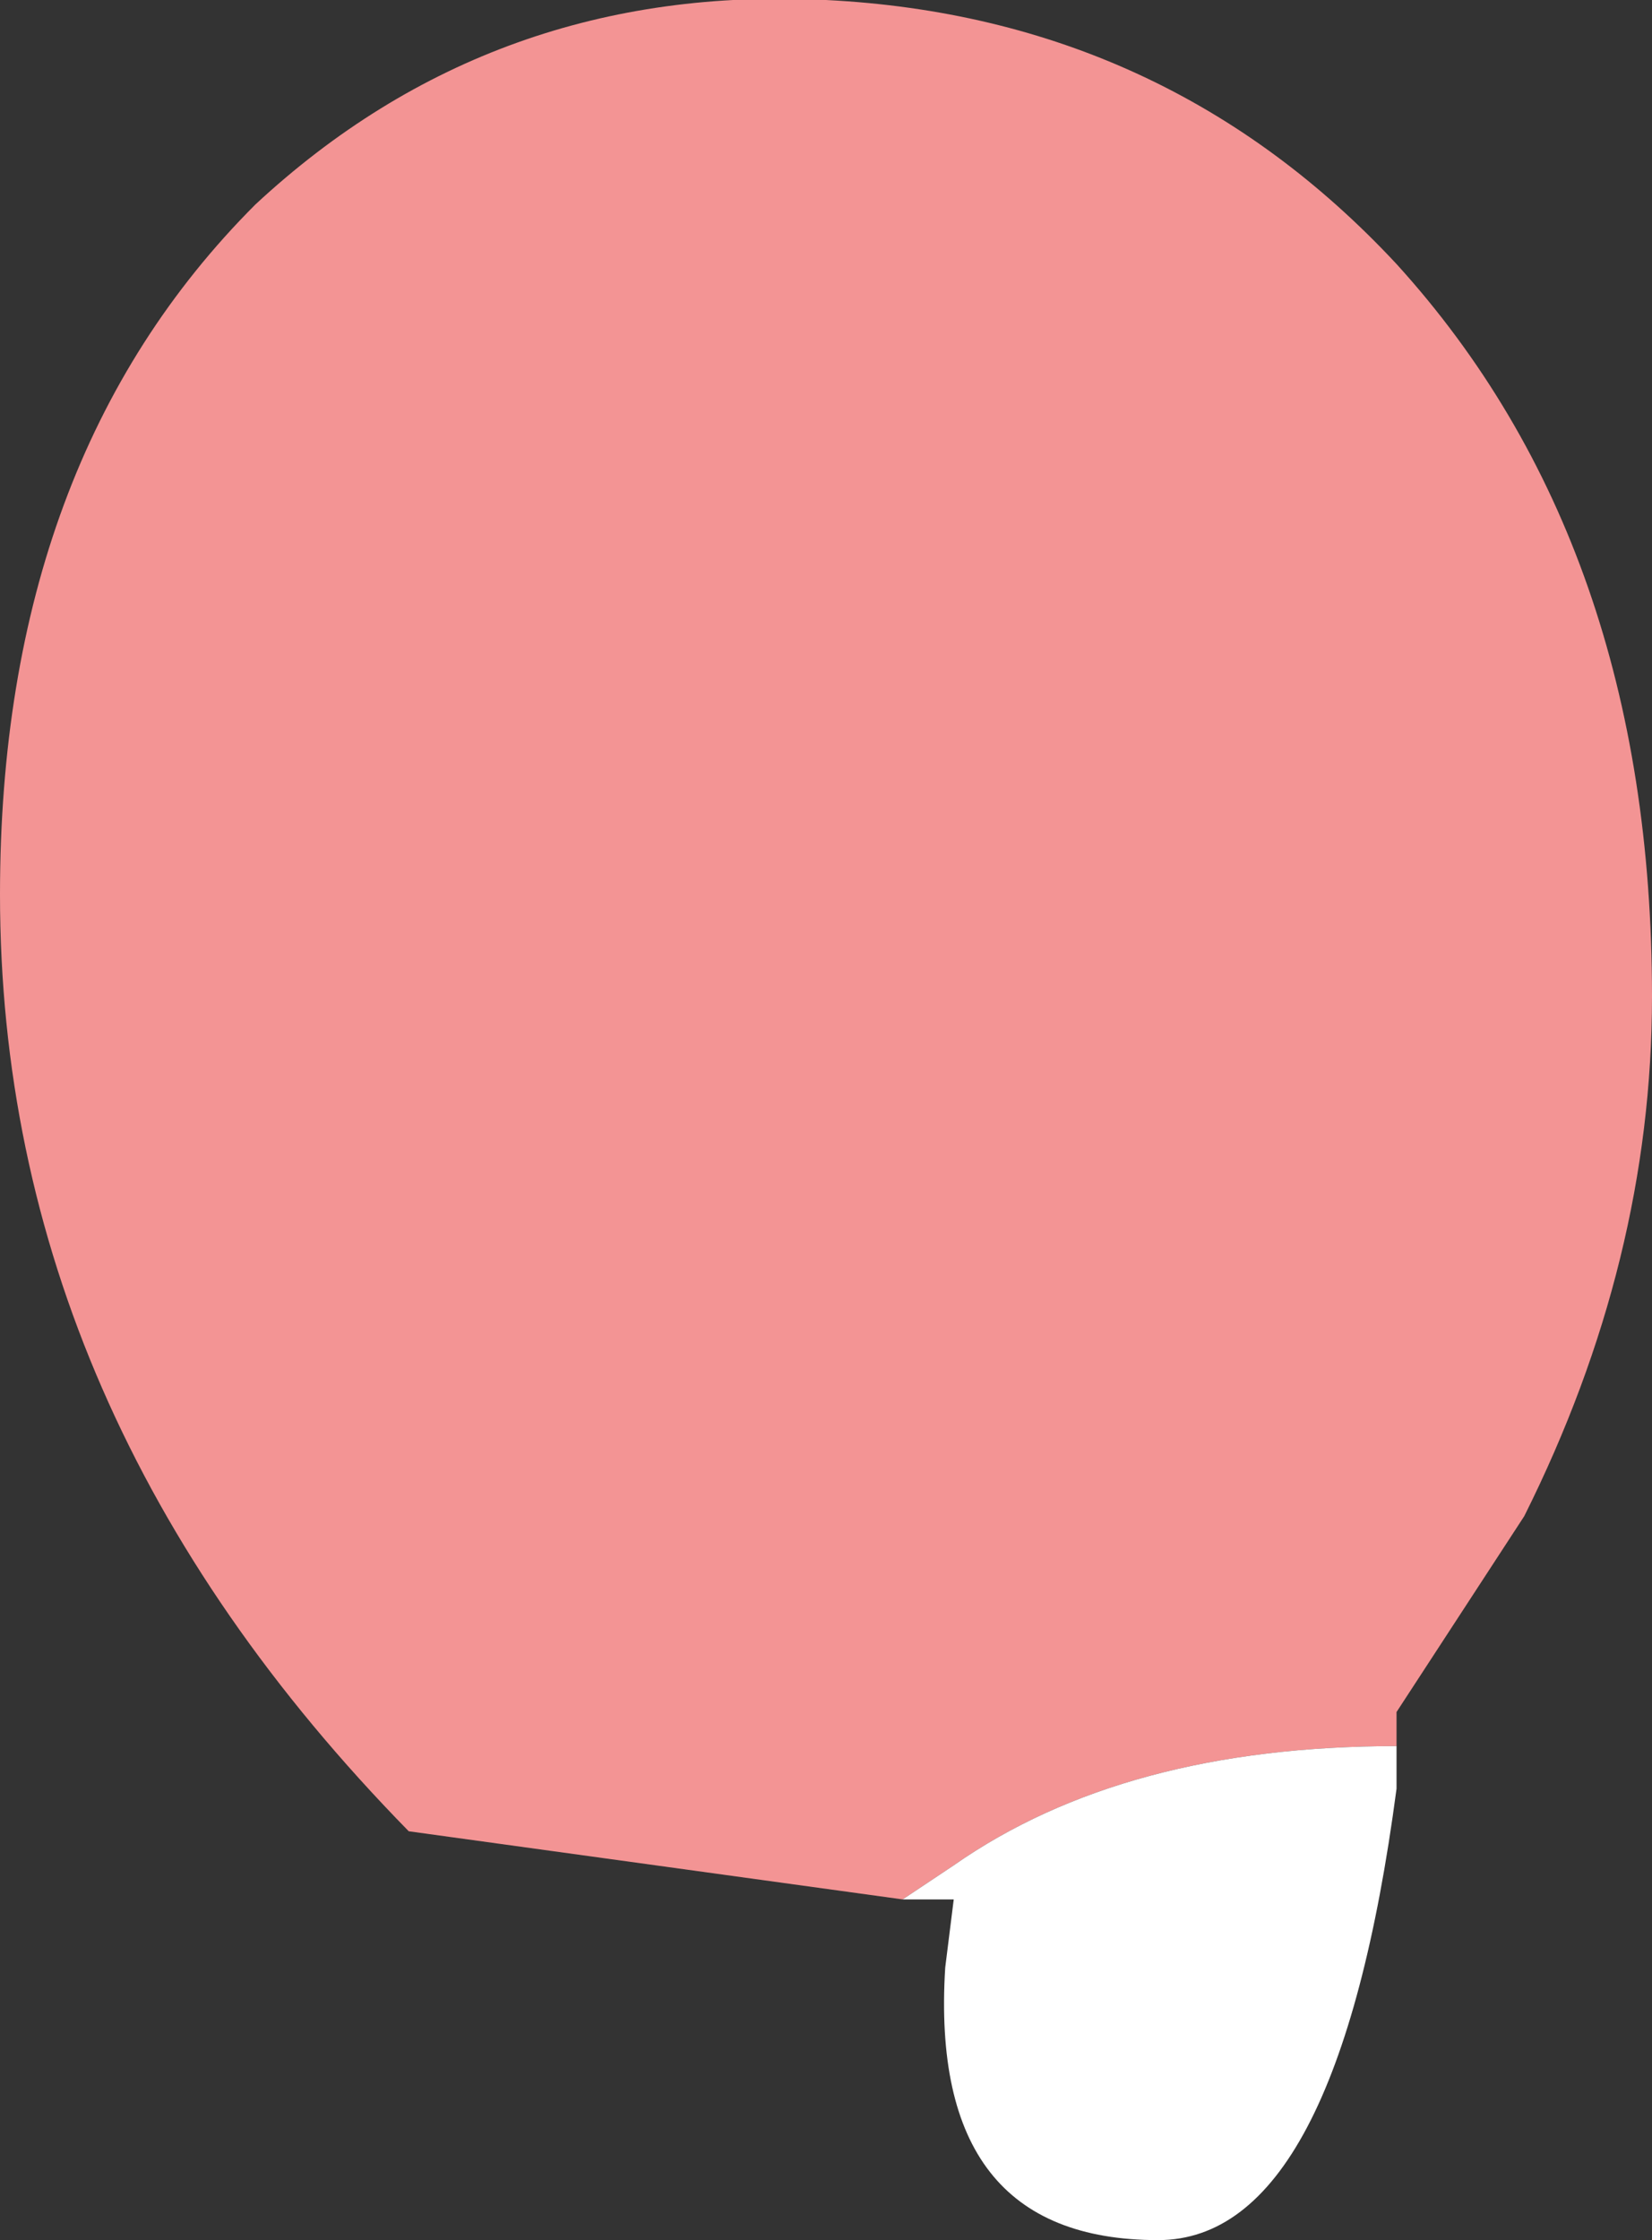 <?xml version="1.0" encoding="UTF-8" standalone="no"?>
<svg xmlns:xlink="http://www.w3.org/1999/xlink" height="13.15px" width="9.7px" xmlns="http://www.w3.org/2000/svg">
  <rect width="100%" height="100%" fill="#333333" stroke="none"/>
  <g transform="matrix(1.0, 0.0, 0.0, 1.0, 4.8, 4.75)">
    <path d="M0.5 6.4 L-2.4 6.0 Q-4.8 3.55 -4.8 0.5 -4.8 -2.05 -3.3 -3.55 -1.9 -4.85 0.05 -4.75 2.05 -4.65 3.4 -3.2 4.9 -1.55 4.9 1.1 4.9 2.65 4.15 4.15 L3.4 5.3 3.4 5.5 Q1.8 5.5 0.8 6.2 L0.5 6.4" fill="#f39494" fill-rule="evenodd" stroke="none"/>
    <path d="M3.4 5.5 L3.4 5.75 Q3.05 8.4 2.0 8.4 0.65 8.4 0.75 6.8 L0.8 6.4 0.75 6.4 0.5 6.4 0.8 6.2 Q1.8 5.5 3.4 5.5" fill="#ffffff" fill-rule="evenodd" stroke="none"/>
  </g>
</svg>
